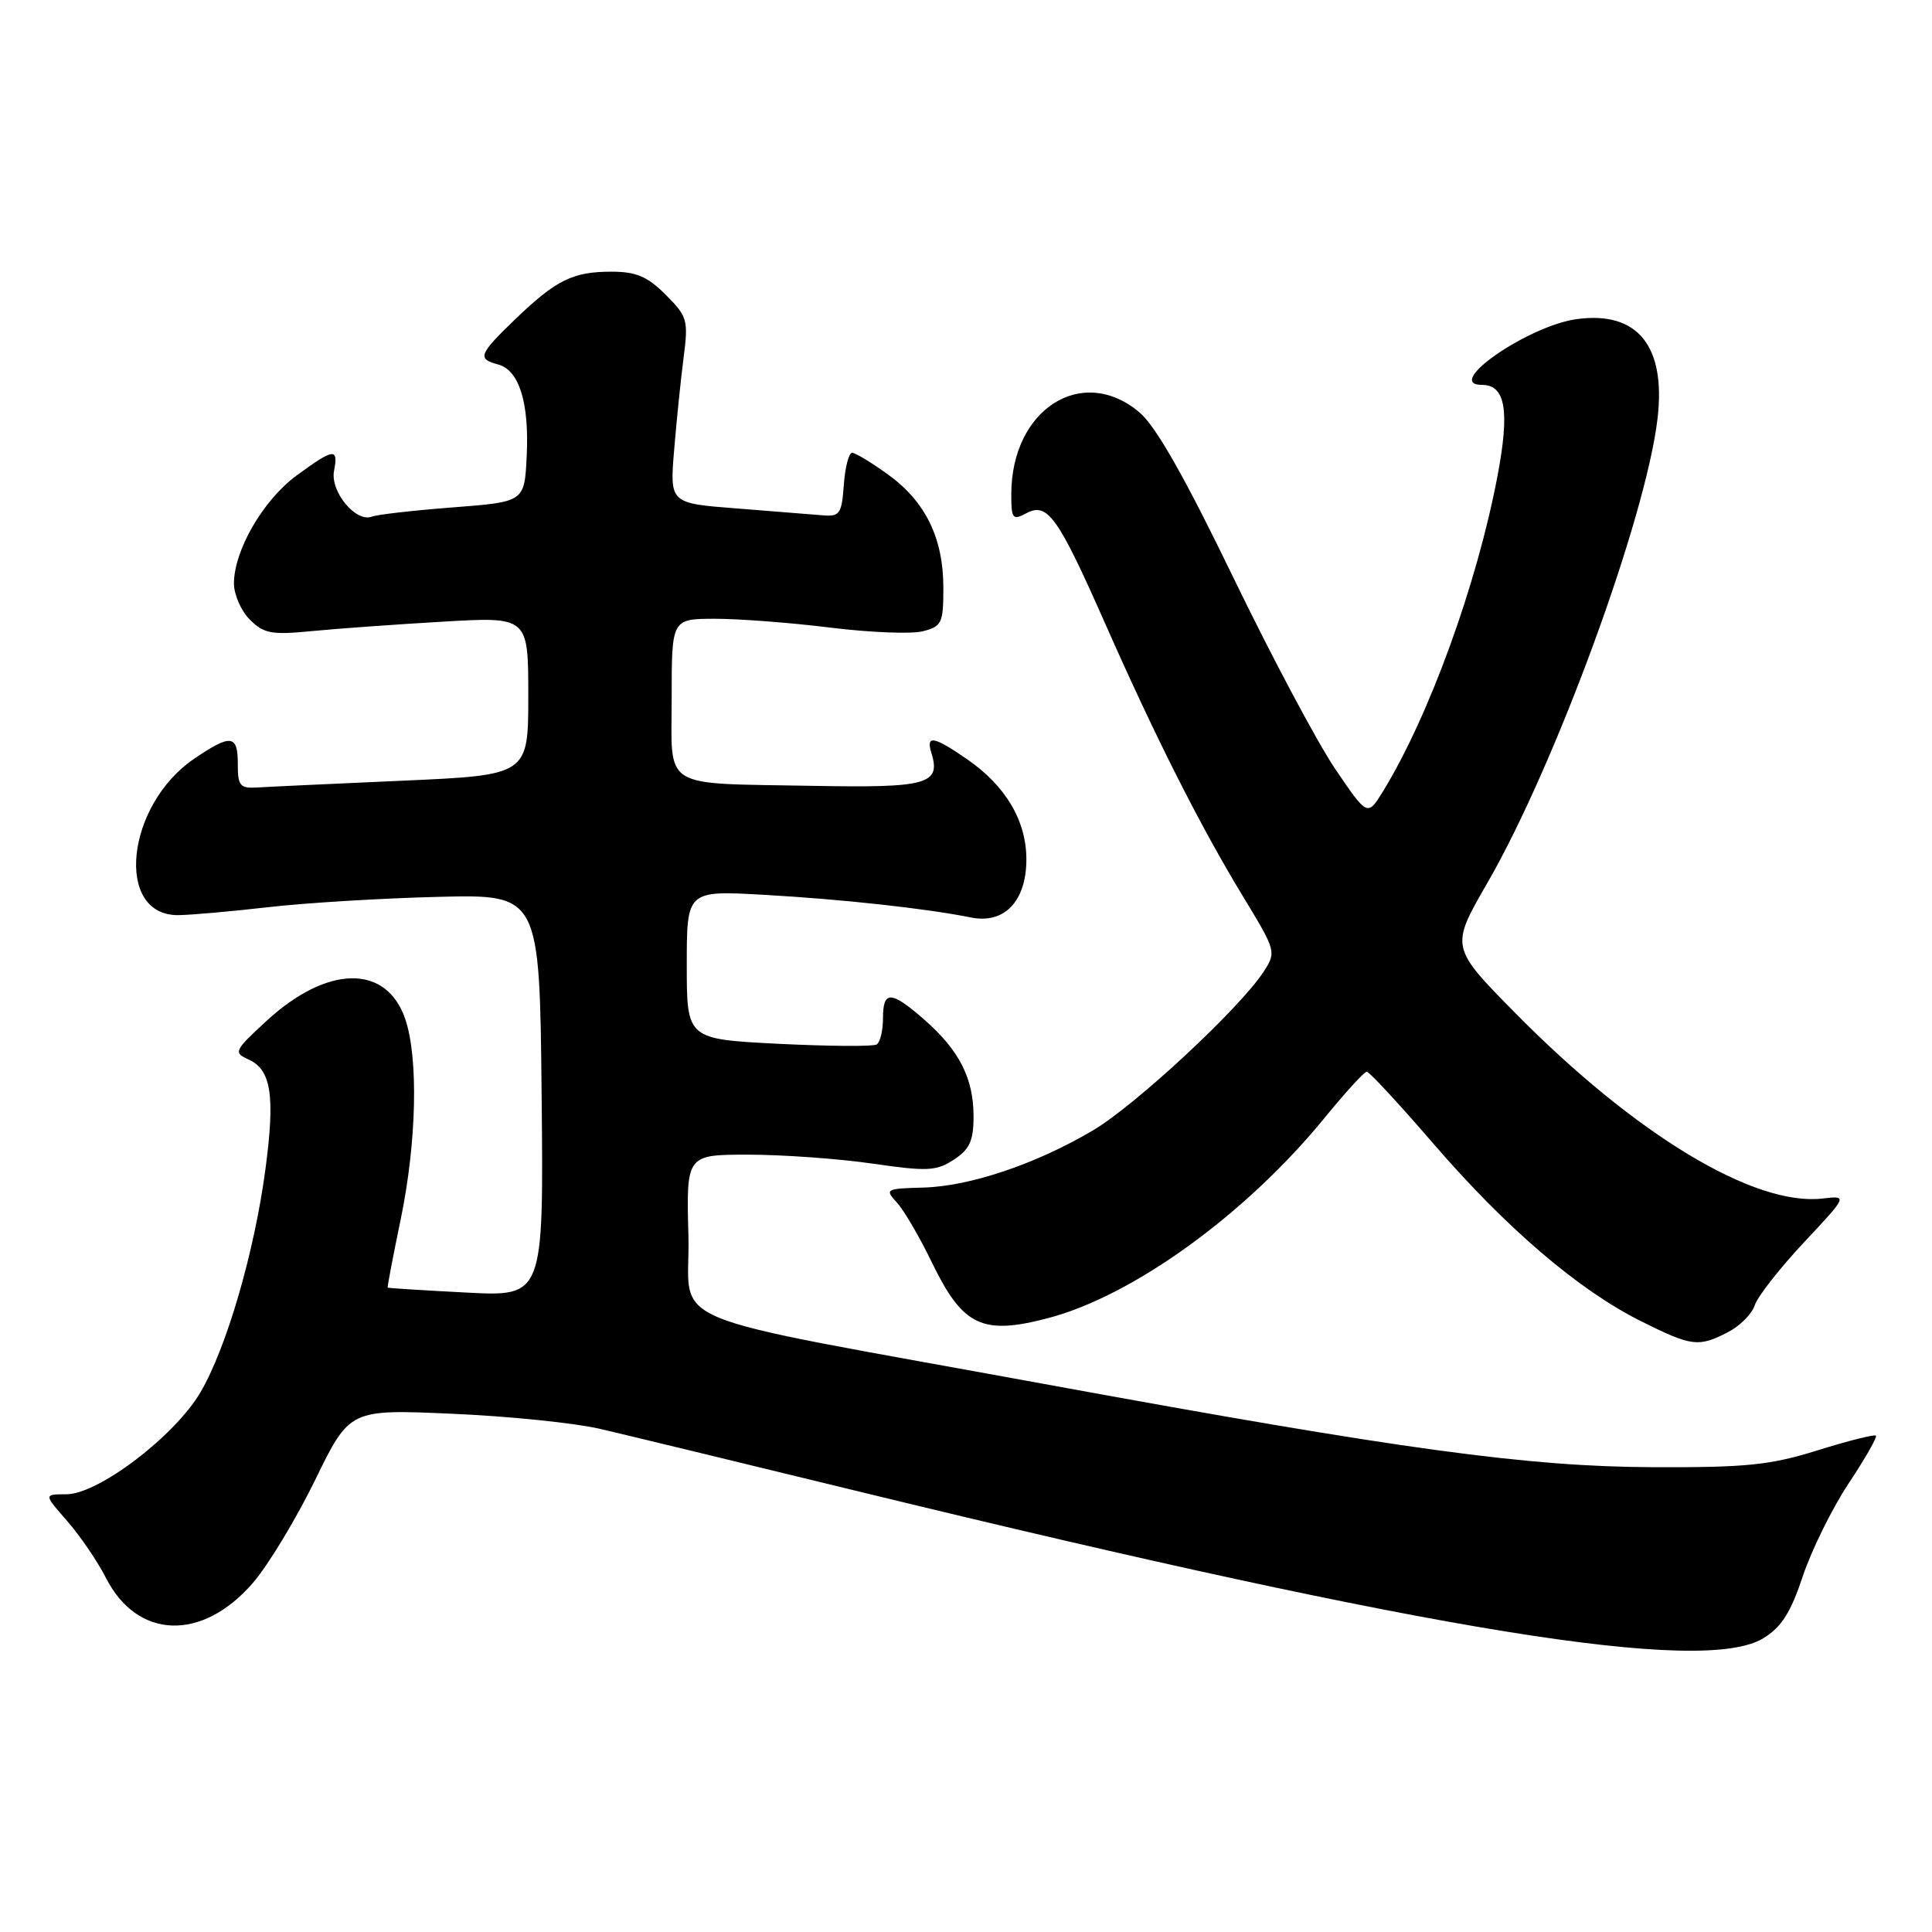 <?xml version="1.0" encoding="UTF-8" standalone="no"?>
<!DOCTYPE svg PUBLIC "-//W3C//DTD SVG 1.1//EN" "http://www.w3.org/Graphics/SVG/1.1/DTD/svg11.dtd" >
<svg xmlns="http://www.w3.org/2000/svg" xmlns:xlink="http://www.w3.org/1999/xlink" version="1.1" viewBox="0 0 256 256">
 <g >
 <path fill="currentColor"
d=" M 233.64 217.08 C 236.05 215.61 237.28 213.68 238.89 208.83 C 240.06 205.35 242.79 199.82 244.96 196.55 C 247.14 193.27 248.76 190.43 248.57 190.23 C 248.37 190.04 244.90 190.91 240.86 192.17 C 234.56 194.14 231.42 194.46 219.00 194.41 C 202.41 194.34 185.84 192.08 139.00 183.50 C 85.79 173.75 91.54 176.12 91.22 163.75 C 90.93 153.00 90.93 153.00 99.16 153.00 C 103.69 153.00 111.08 153.53 115.59 154.18 C 122.90 155.24 124.07 155.18 126.39 153.66 C 128.49 152.29 129.00 151.16 129.00 147.93 C 129.00 142.89 127.12 139.19 122.52 135.15 C 118.06 131.24 117.00 131.20 117.00 134.94 C 117.00 136.56 116.62 138.12 116.16 138.40 C 115.70 138.68 109.85 138.64 103.16 138.31 C 91.00 137.69 91.00 137.69 91.00 127.84 C 91.00 117.99 91.00 117.99 101.25 118.57 C 111.57 119.15 122.82 120.39 128.65 121.57 C 133.08 122.47 136.00 119.42 136.00 113.87 C 136.00 108.78 133.28 104.16 128.20 100.64 C 123.74 97.55 122.66 97.35 123.41 99.75 C 124.70 103.91 122.93 104.41 107.82 104.13 C 87.33 103.75 89.00 104.79 89.00 92.39 C 89.00 82.00 89.00 82.00 94.75 81.99 C 97.91 81.99 104.78 82.51 110.01 83.16 C 115.25 83.81 120.76 84.03 122.26 83.65 C 124.80 83.01 125.00 82.58 125.00 77.88 C 125.00 71.31 122.64 66.48 117.68 62.88 C 115.49 61.30 113.34 60.00 112.91 60.00 C 112.47 60.00 111.98 61.91 111.81 64.25 C 111.53 68.10 111.27 68.48 109.00 68.28 C 107.62 68.16 102.50 67.75 97.62 67.37 C 88.74 66.69 88.74 66.69 89.33 59.59 C 89.65 55.69 90.22 50.16 90.59 47.31 C 91.22 42.43 91.08 41.92 88.21 39.06 C 85.79 36.63 84.30 36.00 81.01 36.00 C 75.90 36.00 73.67 37.10 68.25 42.32 C 63.43 46.96 63.21 47.56 65.99 48.29 C 68.78 49.02 70.14 53.34 69.79 60.43 C 69.50 66.50 69.50 66.50 60.03 67.23 C 54.82 67.63 49.97 68.18 49.26 68.46 C 47.15 69.26 43.74 65.14 44.26 62.40 C 44.86 59.30 44.25 59.37 39.27 63.03 C 34.86 66.28 31.00 72.94 31.00 77.32 C 31.00 78.79 31.95 80.95 33.11 82.11 C 34.96 83.96 35.99 84.15 41.36 83.62 C 44.74 83.29 52.56 82.73 58.75 82.37 C 70.00 81.72 70.00 81.72 70.00 92.21 C 70.00 102.71 70.00 102.71 53.25 103.45 C 44.04 103.86 35.38 104.26 34.00 104.35 C 31.81 104.48 31.50 104.09 31.51 101.25 C 31.52 97.34 30.61 97.22 25.74 100.53 C 16.67 106.69 15.16 121.29 23.59 121.26 C 25.19 121.25 30.55 120.78 35.50 120.21 C 40.45 119.64 50.58 119.02 58.00 118.84 C 71.50 118.50 71.50 118.50 71.77 145.16 C 72.03 171.81 72.03 171.81 61.77 171.27 C 56.12 170.98 51.44 170.68 51.37 170.62 C 51.30 170.55 52.08 166.45 53.11 161.50 C 55.21 151.31 55.46 140.17 53.69 135.01 C 51.20 127.73 43.37 127.85 35.30 135.29 C 31.02 139.23 30.91 139.48 32.92 140.38 C 35.94 141.73 36.47 145.16 35.17 154.94 C 33.71 165.92 30.02 178.59 26.56 184.49 C 23.15 190.30 13.02 198.00 8.79 198.00 C 5.79 198.00 5.79 198.00 8.89 201.53 C 10.59 203.47 12.92 206.88 14.05 209.10 C 18.21 217.25 26.81 217.52 33.53 209.72 C 35.53 207.40 39.23 201.28 41.75 196.12 C 46.33 186.73 46.33 186.73 59.91 187.33 C 67.39 187.65 76.20 188.56 79.50 189.33 C 82.80 190.10 98.55 193.91 114.50 197.80 C 190.08 216.20 225.65 221.95 233.64 217.08 Z  M 228.98 176.51 C 230.56 175.69 232.15 174.09 232.51 172.96 C 232.87 171.82 235.79 168.09 239.00 164.66 C 244.84 158.42 244.84 158.42 241.51 158.81 C 232.46 159.87 216.70 150.36 200.83 134.28 C 192.17 125.50 192.17 125.50 197.08 117.00 C 206.09 101.39 218.08 68.68 219.63 55.48 C 220.76 45.85 217.00 41.20 208.96 42.28 C 202.48 43.15 191.16 51.00 196.38 51.00 C 199.49 51.00 200.07 54.43 198.42 63.10 C 195.70 77.45 189.36 94.90 183.26 104.85 C 181.20 108.19 181.20 108.19 176.93 101.90 C 174.58 98.44 168.48 86.98 163.38 76.44 C 156.96 63.17 153.14 56.45 150.97 54.63 C 143.37 48.23 134.00 54.24 134.00 65.50 C 134.00 68.75 134.18 68.98 135.99 68.01 C 138.79 66.51 140.16 68.41 146.42 82.58 C 153.08 97.66 159.00 109.39 164.69 118.76 C 169.12 126.06 169.14 126.13 167.40 128.81 C 164.25 133.62 150.49 146.42 144.86 149.76 C 137.34 154.22 128.52 157.20 122.32 157.36 C 117.38 157.49 117.22 157.58 118.82 159.32 C 119.75 160.31 121.85 163.91 123.50 167.32 C 127.58 175.72 130.15 176.95 138.87 174.66 C 150.14 171.71 165.10 160.88 175.50 148.14 C 178.25 144.77 180.77 142.01 181.10 142.01 C 181.44 142.00 185.41 146.30 189.94 151.55 C 199.58 162.73 209.15 170.92 217.41 175.05 C 224.19 178.43 225.05 178.54 228.98 176.51 Z "/>
</g>
</svg>